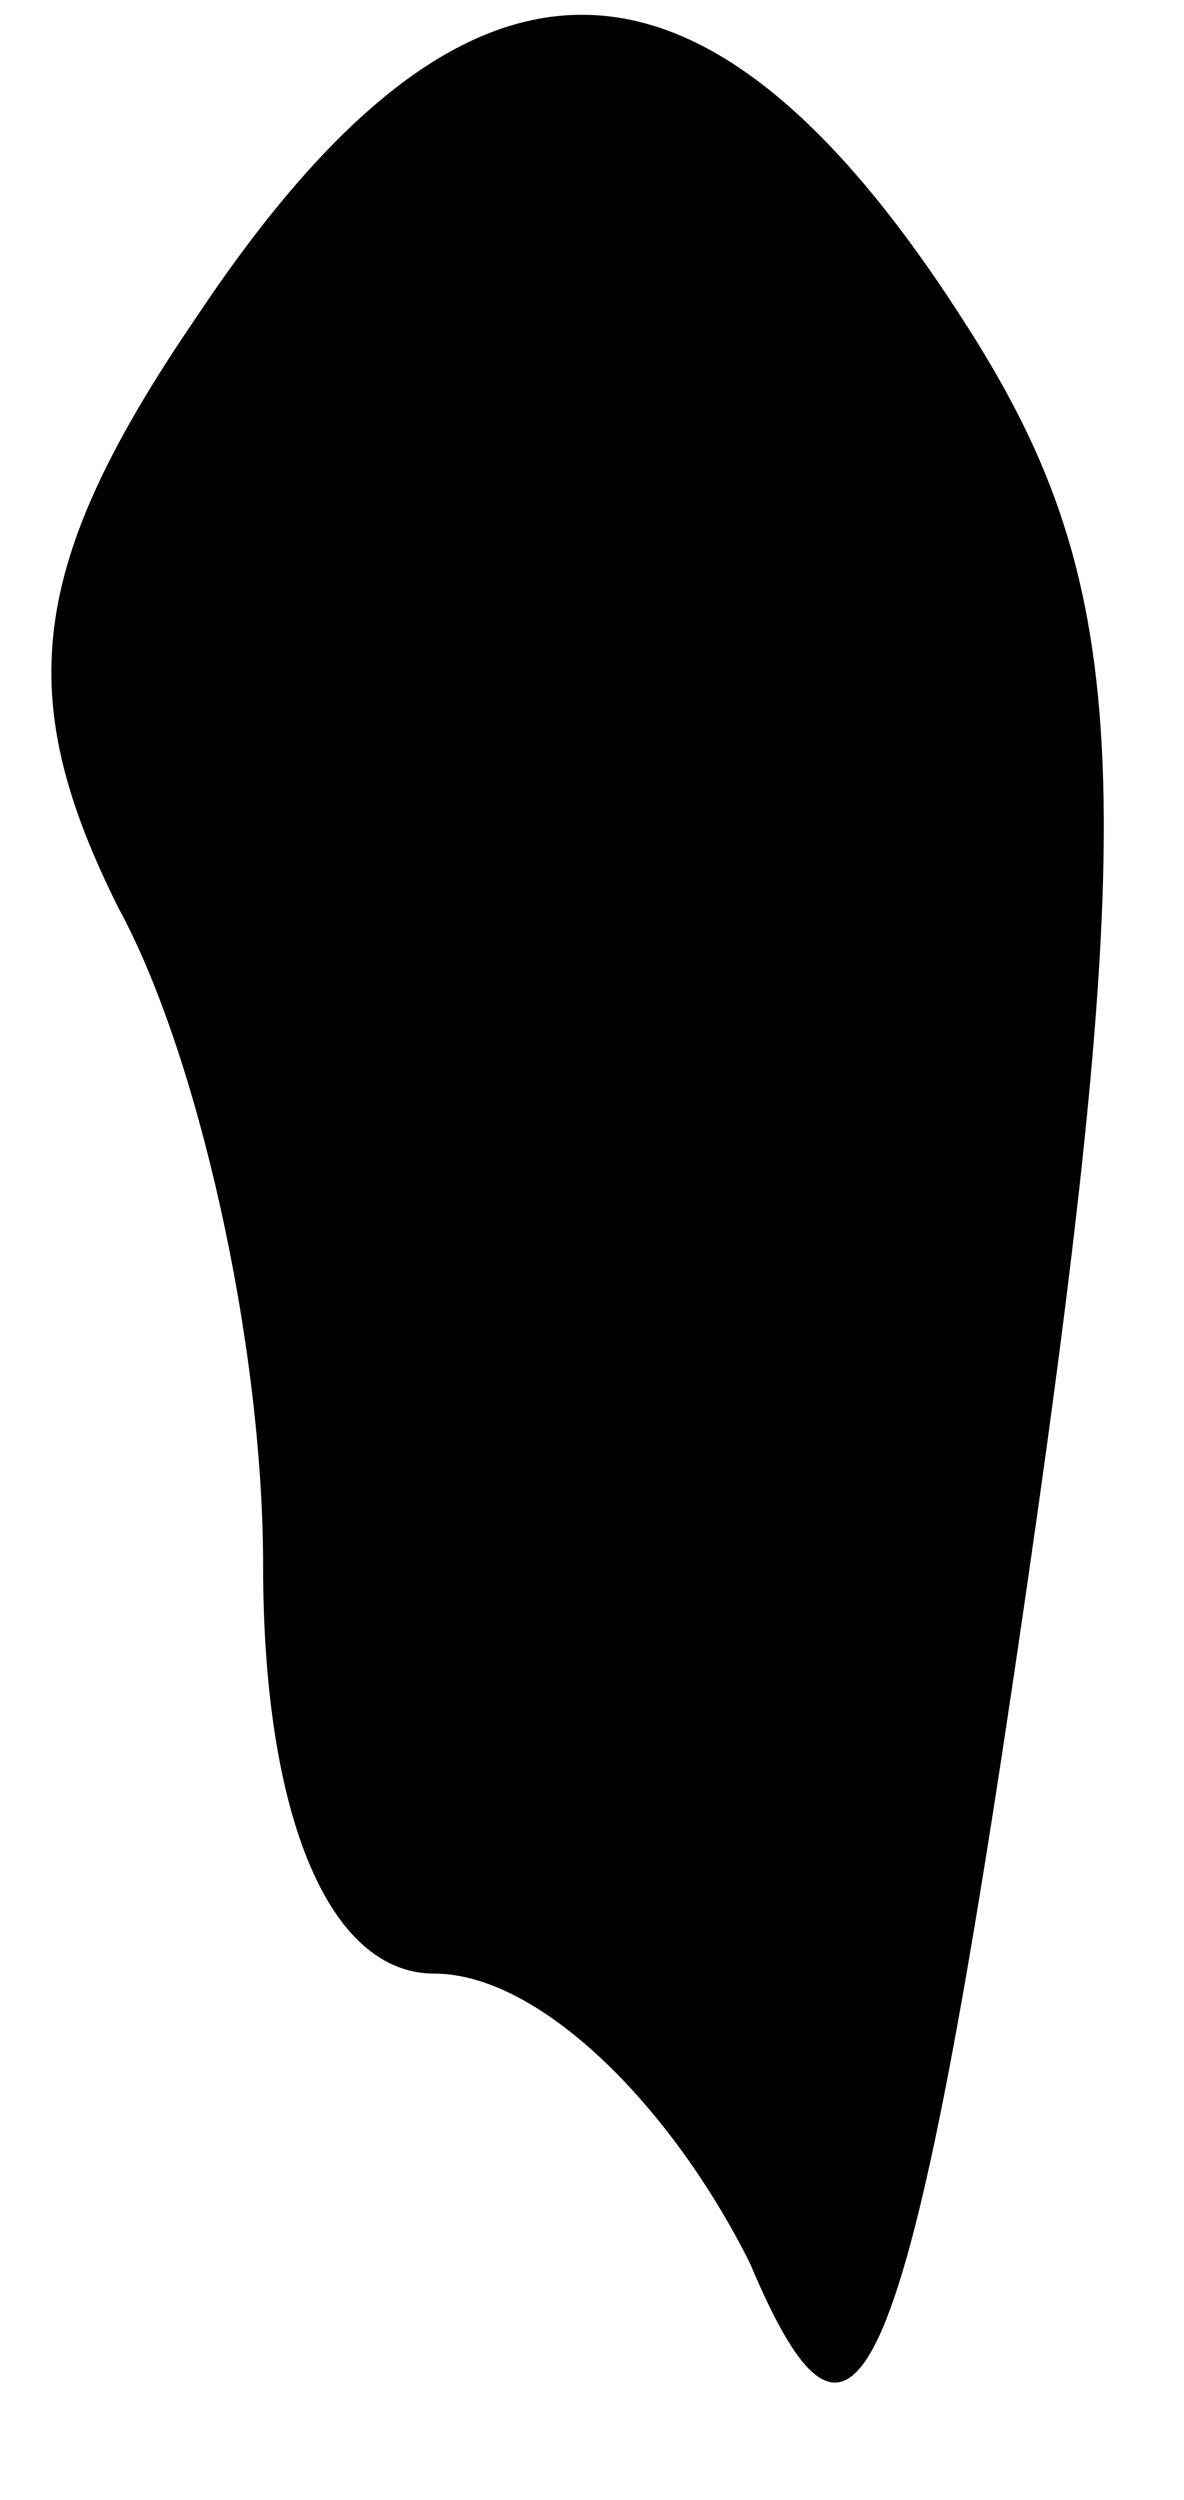 <?xml version="1.0" standalone="no"?>
<!DOCTYPE svg PUBLIC "-//W3C//DTD SVG 20010904//EN"
 "http://www.w3.org/TR/2001/REC-SVG-20010904/DTD/svg10.dtd">
<svg version="1.0" xmlns="http://www.w3.org/2000/svg"
 width="9pt" height="19pt" viewBox="0 0 9 19"
 preserveAspectRatio="xMidYMid meet">
<g transform="translate(0,19) scale(0.1,-0.1)"
fill="#000000" stroke="none">
<path fill="#000000" stroke="none" d="M15 166 c-13 -19 -14 -29 -6 -45 6 -11
11 -33 11 -50 0 -19 5 -31 13 -31 8 0 18 -10 24 -22 8 -19 12 -11 21 51 9 62
8 77 -5 97 -20 31 -38 30 -58 0z"/>
</g>
</svg>
